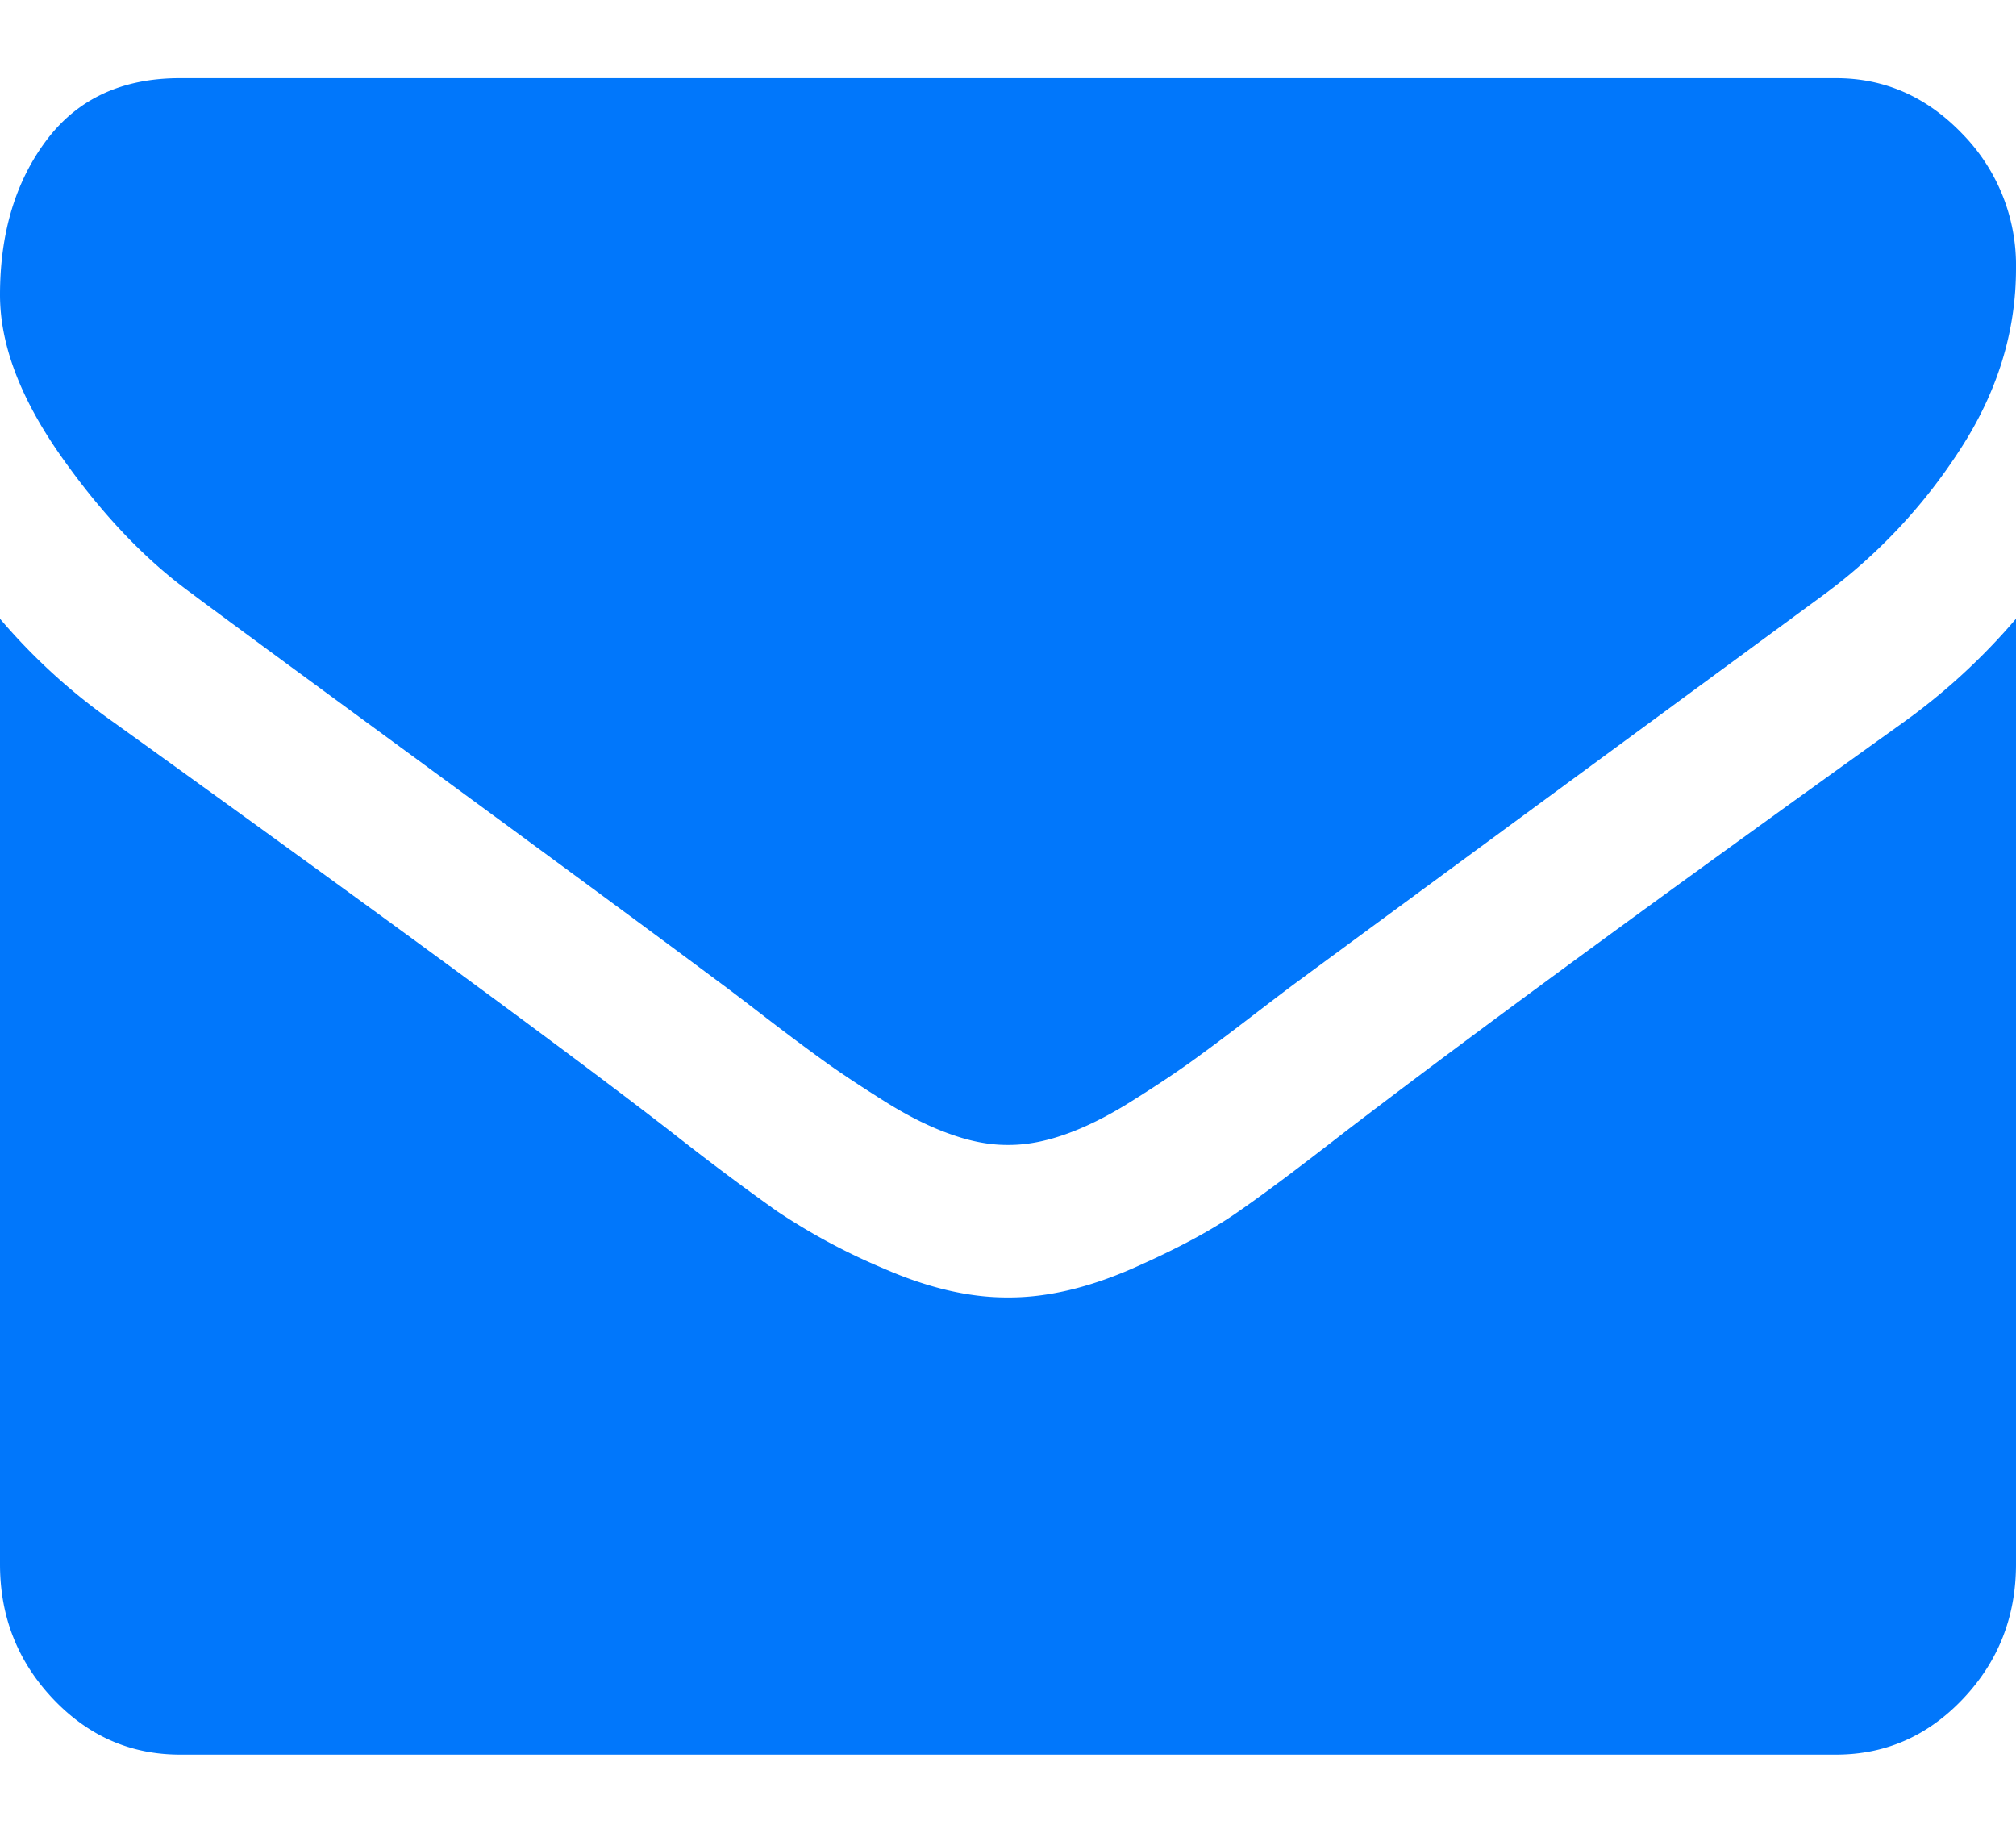 <svg xmlns="http://www.w3.org/2000/svg" width="22" height="20" viewBox="0 0 22 20">
    <g fill="#0177fb" fill-rule="evenodd">
        <path d="M2.112 6.492c.278.208 1.117.825 2.516 1.851 1.4 1.027 2.472 1.817 3.217 2.372.082.06.256.192.521.396.266.204.487.368.663.494.176.125.39.266.639.422.25.156.485.273.706.35.22.079.425.117.614.117h.024c.189 0 .393-.038.614-.116.221-.078.457-.195.706-.351.25-.156.463-.297.639-.422.176-.126.396-.29.662-.494.266-.204.44-.336.522-.396.753-.555 2.668-1.963 5.746-4.224a6.021 6.021 0 0 0 1.497-1.598C21.8 4.27 22 3.616 22 2.931a2.05 2.05 0 0 0-.583-1.468c-.39-.407-.85-.61-1.381-.61H1.964c-.63 0-1.115.224-1.455.675C.17 1.978 0 2.54 0 3.218c0 .545.225 1.136.675 1.773.45.637.93 1.137 1.437 1.5z"/>
        <path d="M20.772 7.882c-2.684 1.923-4.722 3.417-6.113 4.483-.467.364-.845.648-1.136.85-.29.205-.677.412-1.16.625-.483.212-.933.318-1.35.318h-.025c-.418 0-.868-.106-1.35-.318a6.877 6.877 0 0 1-1.16-.624 28.93 28.93 0 0 1-1.136-.851c-1.105-.858-3.14-2.352-6.102-4.483A6.628 6.628 0 0 1 0 6.752v10.317c0 .572.192 1.06.577 1.468.385.407.847.61 1.387.61h18.072c.54 0 1.002-.203 1.387-.61s.577-.896.577-1.468V6.752a6.905 6.905 0 0 1-1.228 1.13z"/>
    </g>
</svg>

